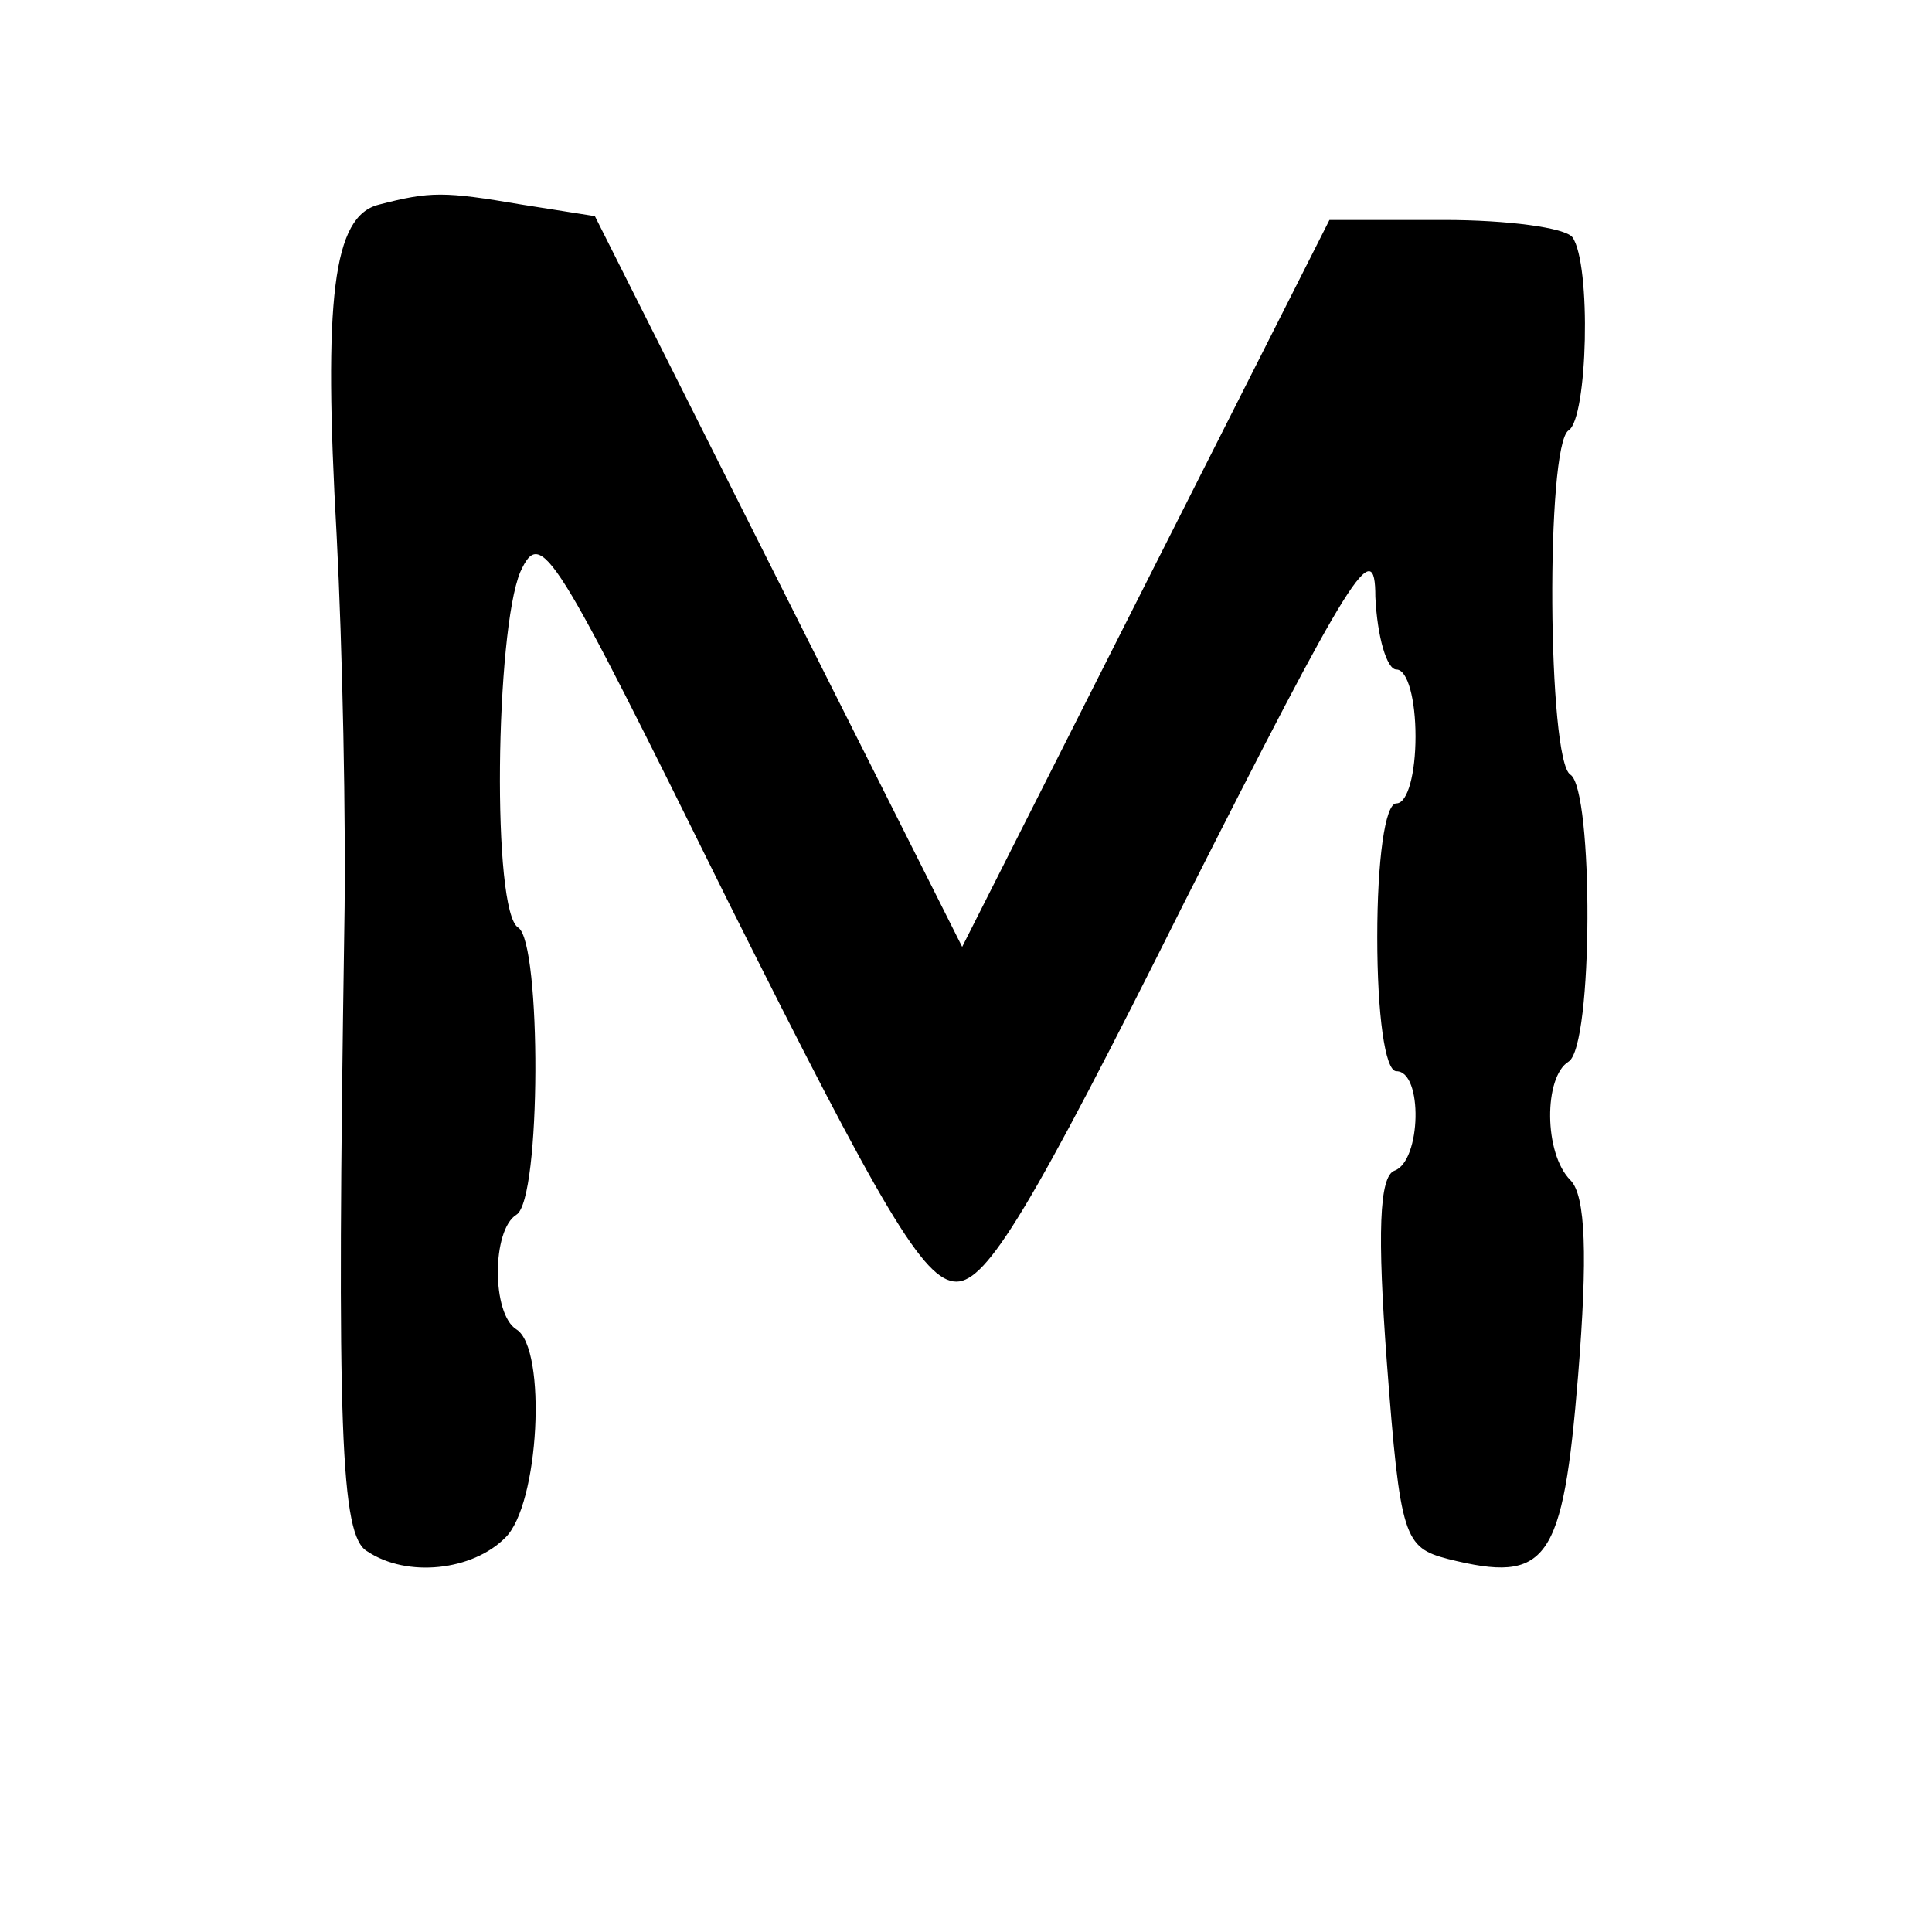 <?xml version="1.0" standalone="no"?>
<!DOCTYPE svg PUBLIC "-//W3C//DTD SVG 20010904//EN"
 "http://www.w3.org/TR/2001/REC-SVG-20010904/DTD/svg10.dtd">
<svg version="1.0" xmlns="http://www.w3.org/2000/svg"
 width="101pt" height="101pt" viewBox="0 0 101 101"
 preserveAspectRatio="xMidYMid meet">
<g transform="translate(0,101) scale(0.1,-0.1)"
fill="#000000" stroke="none">
<path d="M198 903 c-24 -6 -29 -49 -22 -173 3 -58 5 -150 4 -205 -4 -263 -2
-318 12 -326 21 -14 55 -10 72 7 18 17 22 99 6 109 -13 8 -13 52 0 60 13 8 13
142 1 150 -14 8 -12 155 1 186 11 24 17 13 109 -173 80 -160 102 -198 119
-198 16 0 39 38 119 198 88 174 100 193 100 160 1 -21 6 -38 11 -38 6 0 10
-16 10 -35 0 -19 -4 -35 -10 -35 -6 0 -10 -30 -10 -70 0 -40 4 -70 10 -70 14
0 13 -47 -1 -52 -8 -3 -9 -33 -4 -100 7 -92 9 -97 32 -103 52 -13 60 -2 68 96
5 62 4 94 -4 102 -14 14 -14 54 -1 62 13 8 13 142 1 150 -12 7 -13 172 -1 180
10 6 12 87 2 101 -4 5 -34 9 -67 9 l-60 0 -96 -190 -96 -190 -96 191 -96 191
-38 6 c-41 7 -48 7 -75 0z"/>
</g>
</svg>
